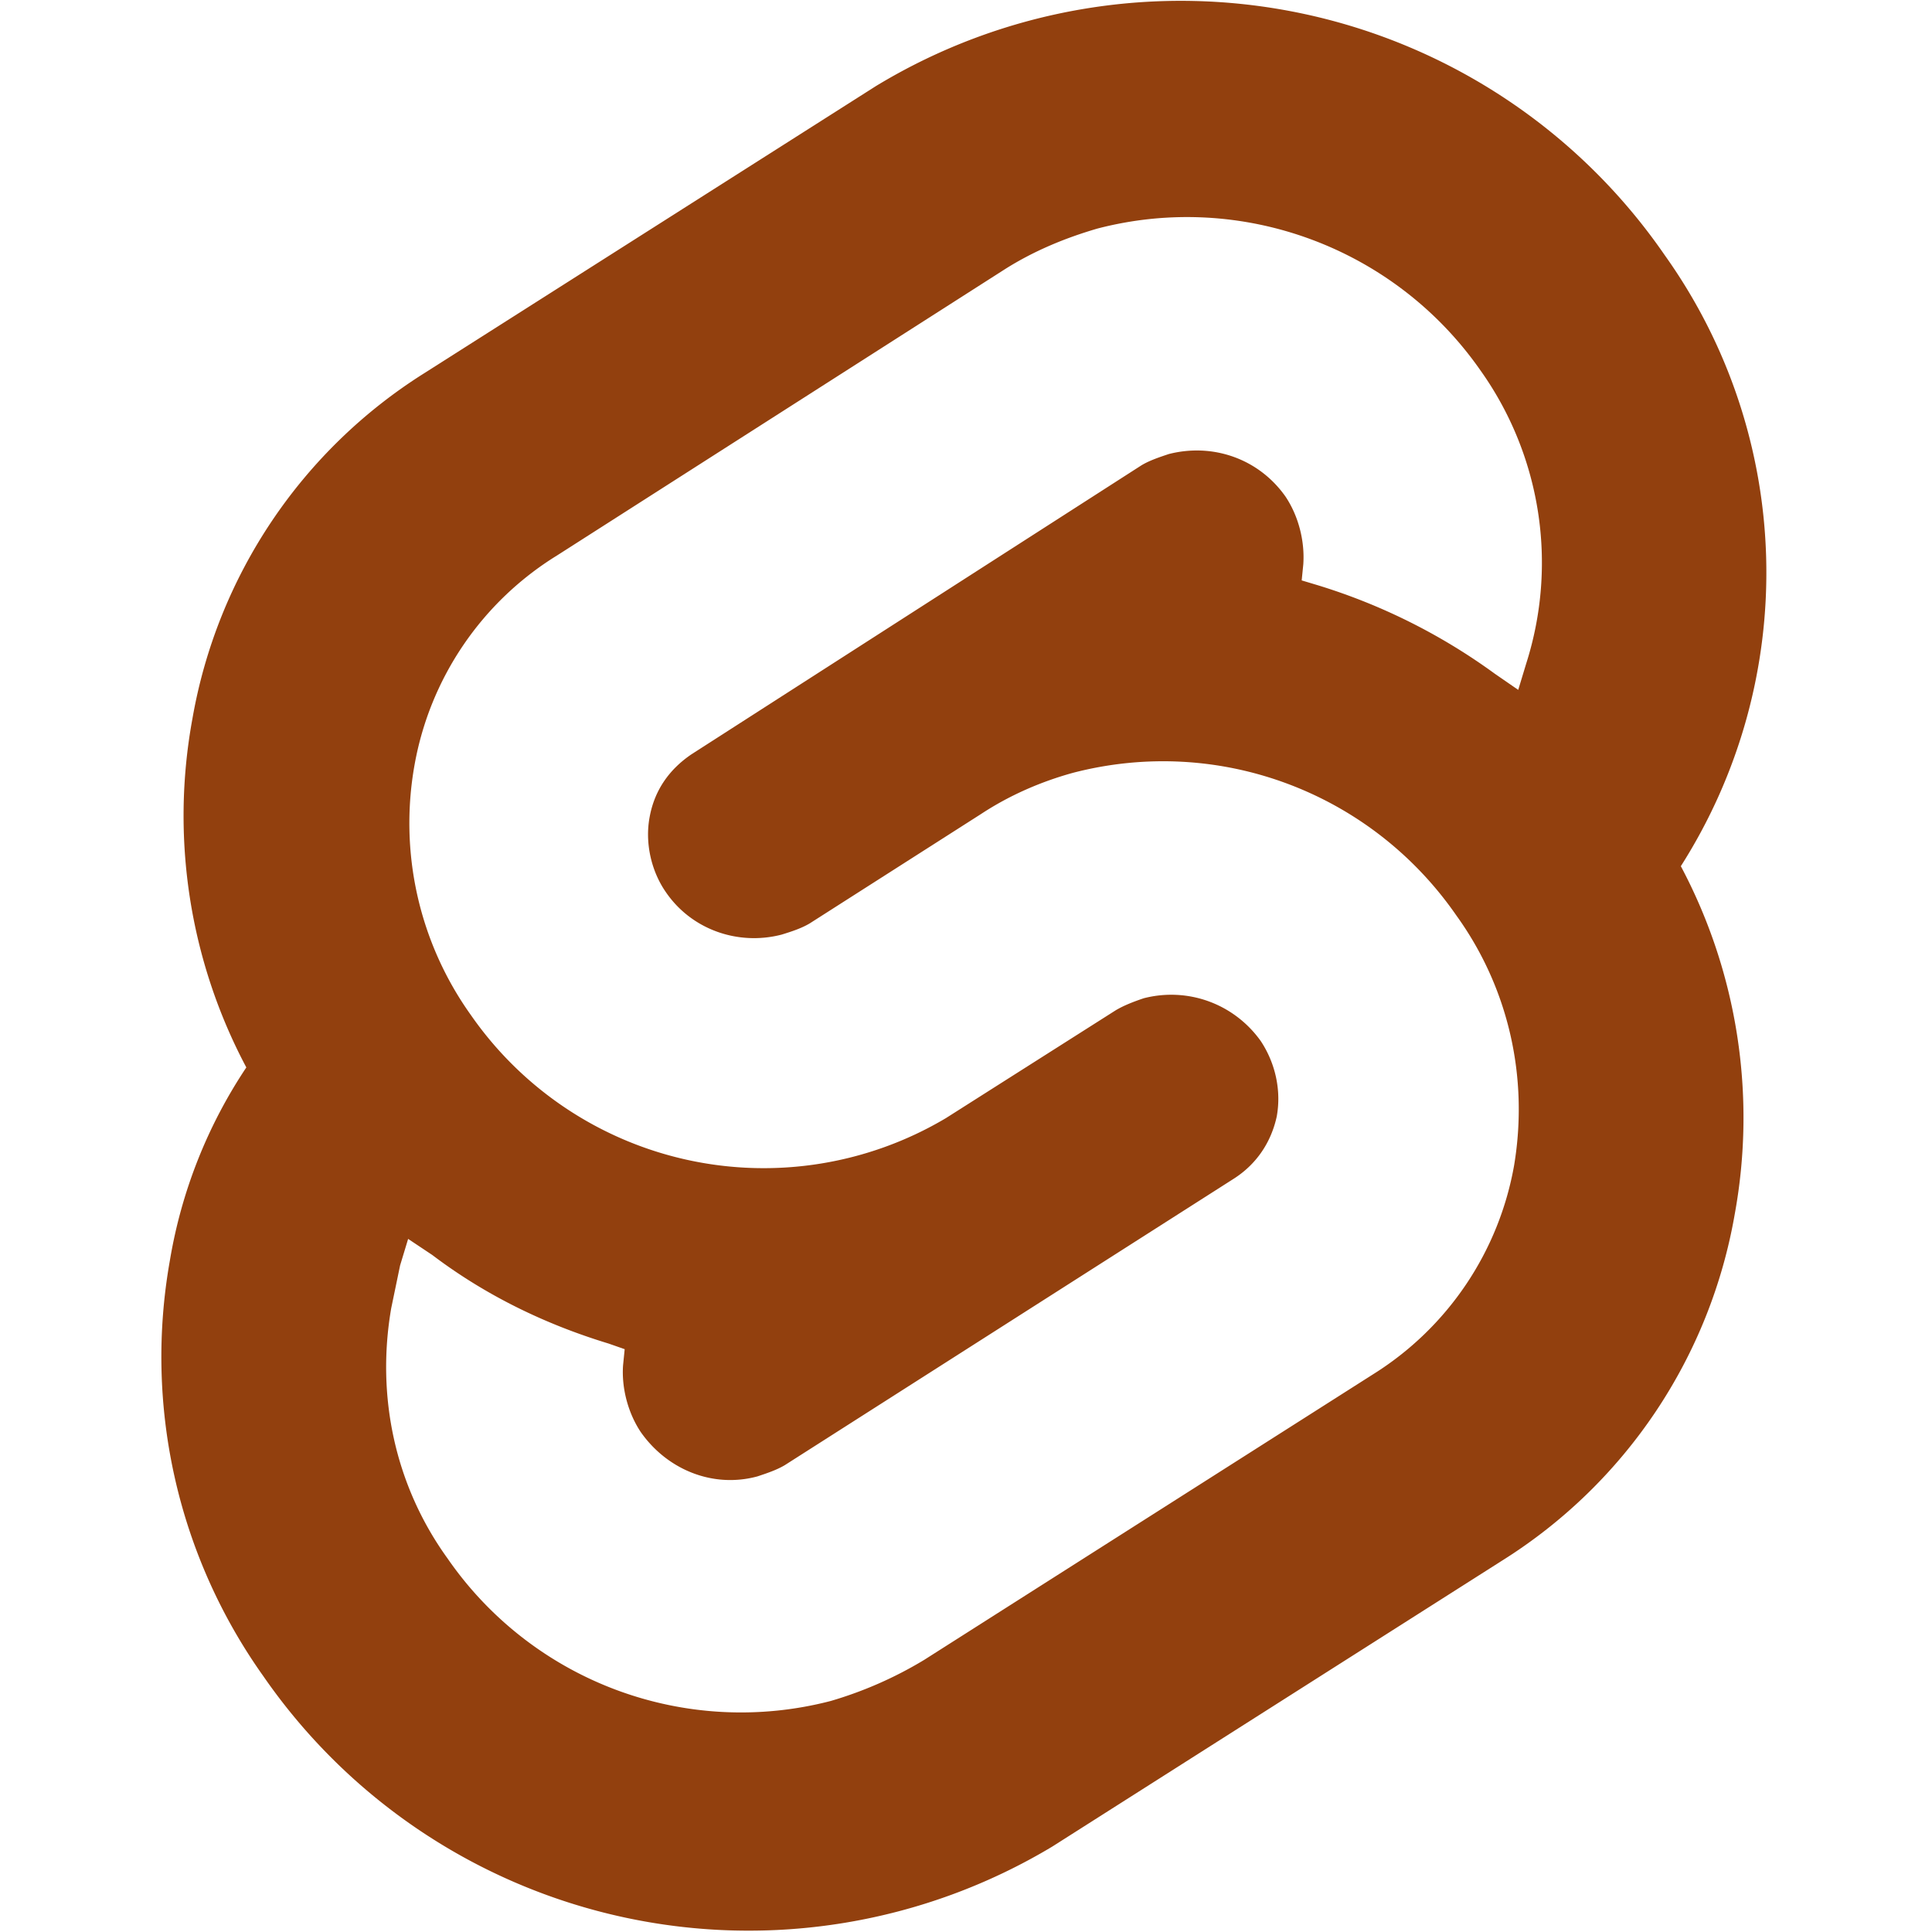 <?xml version="1.0" encoding="UTF-8" standalone="no"?>
<svg
   viewBox="0 0 24 24"
   version="1.1"
   id="svg4"
   sodipodi:docname="svelte.svg"
   inkscape:version="1.2.2 (732a01da63, 2022-12-09)"
   xmlns:inkscape="http://www.inkscape.org/namespaces/inkscape"
   xmlns:sodipodi="http://sodipodi.sourceforge.net/DTD/sodipodi-0.dtd"
   xmlns="http://www.w3.org/2000/svg"
   xmlns:svg="http://www.w3.org/2000/svg">
  <defs
     id="defs8" />
  <sodipodi:namedview
     id="namedview6"
     pagecolor="#ffffff"
     bordercolor="#000000"
     borderopacity="0.25"
     inkscape:showpageshadow="2"
     inkscape:pageopacity="0.0"
     inkscape:pagecheckerboard="0"
     inkscape:deskcolor="#d1d1d1"
     showgrid="false"
     inkscape:zoom="9.8333333"
     inkscape:cx="2.1355932"
     inkscape:cy="12.050847"
     inkscape:window-width="1128"
     inkscape:window-height="730"
     inkscape:window-x="460"
     inkscape:window-y="1145"
     inkscape:window-maximized="1"
     inkscape:current-layer="svg4" />
  <path
     d="m20.68 3.17a7.3 7.3 0 0 0 -9.8-2.1l-5.6 3.56a6.36 6.36 0 0 0 -2.89 4.3 6.66 6.66 0 0 0 .67 4.33 6.14 6.14 0 0 0 -.95 2.4 6.84 6.84 0 0 0 1.16 5.16 7.33 7.33 0 0 0 9.8 2.12l5.6-3.56a6.36 6.36 0 0 0 2.88-4.3 6.66 6.66 0 0 0 -.67-4.32 6.79 6.79 0 0 0 -.2-7.59zm-10.36 17.96a4.43 4.43 0 0 1 -4.76-1.77c-.65-.9-.89-2.01-.7-3.11l.11-.53.1-.33.3.2c.66.5 1.4.86 2.19 1.1l.2.07-.02.2c-.02.28.06.59.22.83.33.47.9.7 1.45.55.12-.04.24-.08.34-.14l5.58-3.56c.28-.18.46-.45.53-.77.06-.33-.02-.67-.2-.94-.33-.46-.9-.67-1.45-.53-.12.04-.25.09-.35.15l-2.11 1.34a4.43 4.43 0 0 1 -5.9-1.28 4.1 4.1 0 0 1 -.7-3.11 3.85 3.85 0 0 1 1.77-2.6l5.57-3.56c.35-.22.73-.38 1.14-.5 1.8-.47 3.7.24 4.76 1.76a4.12 4.12 0 0 1 .57 3.64l-.1.33-.29-.2a7.42 7.42 0 0 0 -2.2-1.1l-.2-.06.02-.2c.02-.29-.06-.6-.22-.84-.33-.47-.9-.67-1.45-.53-.12.04-.24.08-.34.14l-5.59 3.59c-.28.19-.46.45-.52.78-.06.32.02.67.2.93.32.47.9.67 1.44.53.13-.04.25-.08.35-.14l2.13-1.36c.35-.23.74-.4 1.14-.51 1.81-.47 3.7.24 4.76 1.77.65.9.9 2.01.72 3.1a3.85 3.85 0 0 1 -1.75 2.6l-5.58 3.55a4.9 4.9 0 0 1 -1.16.51z"
     id="path2"
     style="fill:#92400e;fill-opacity:1" />
</svg>
